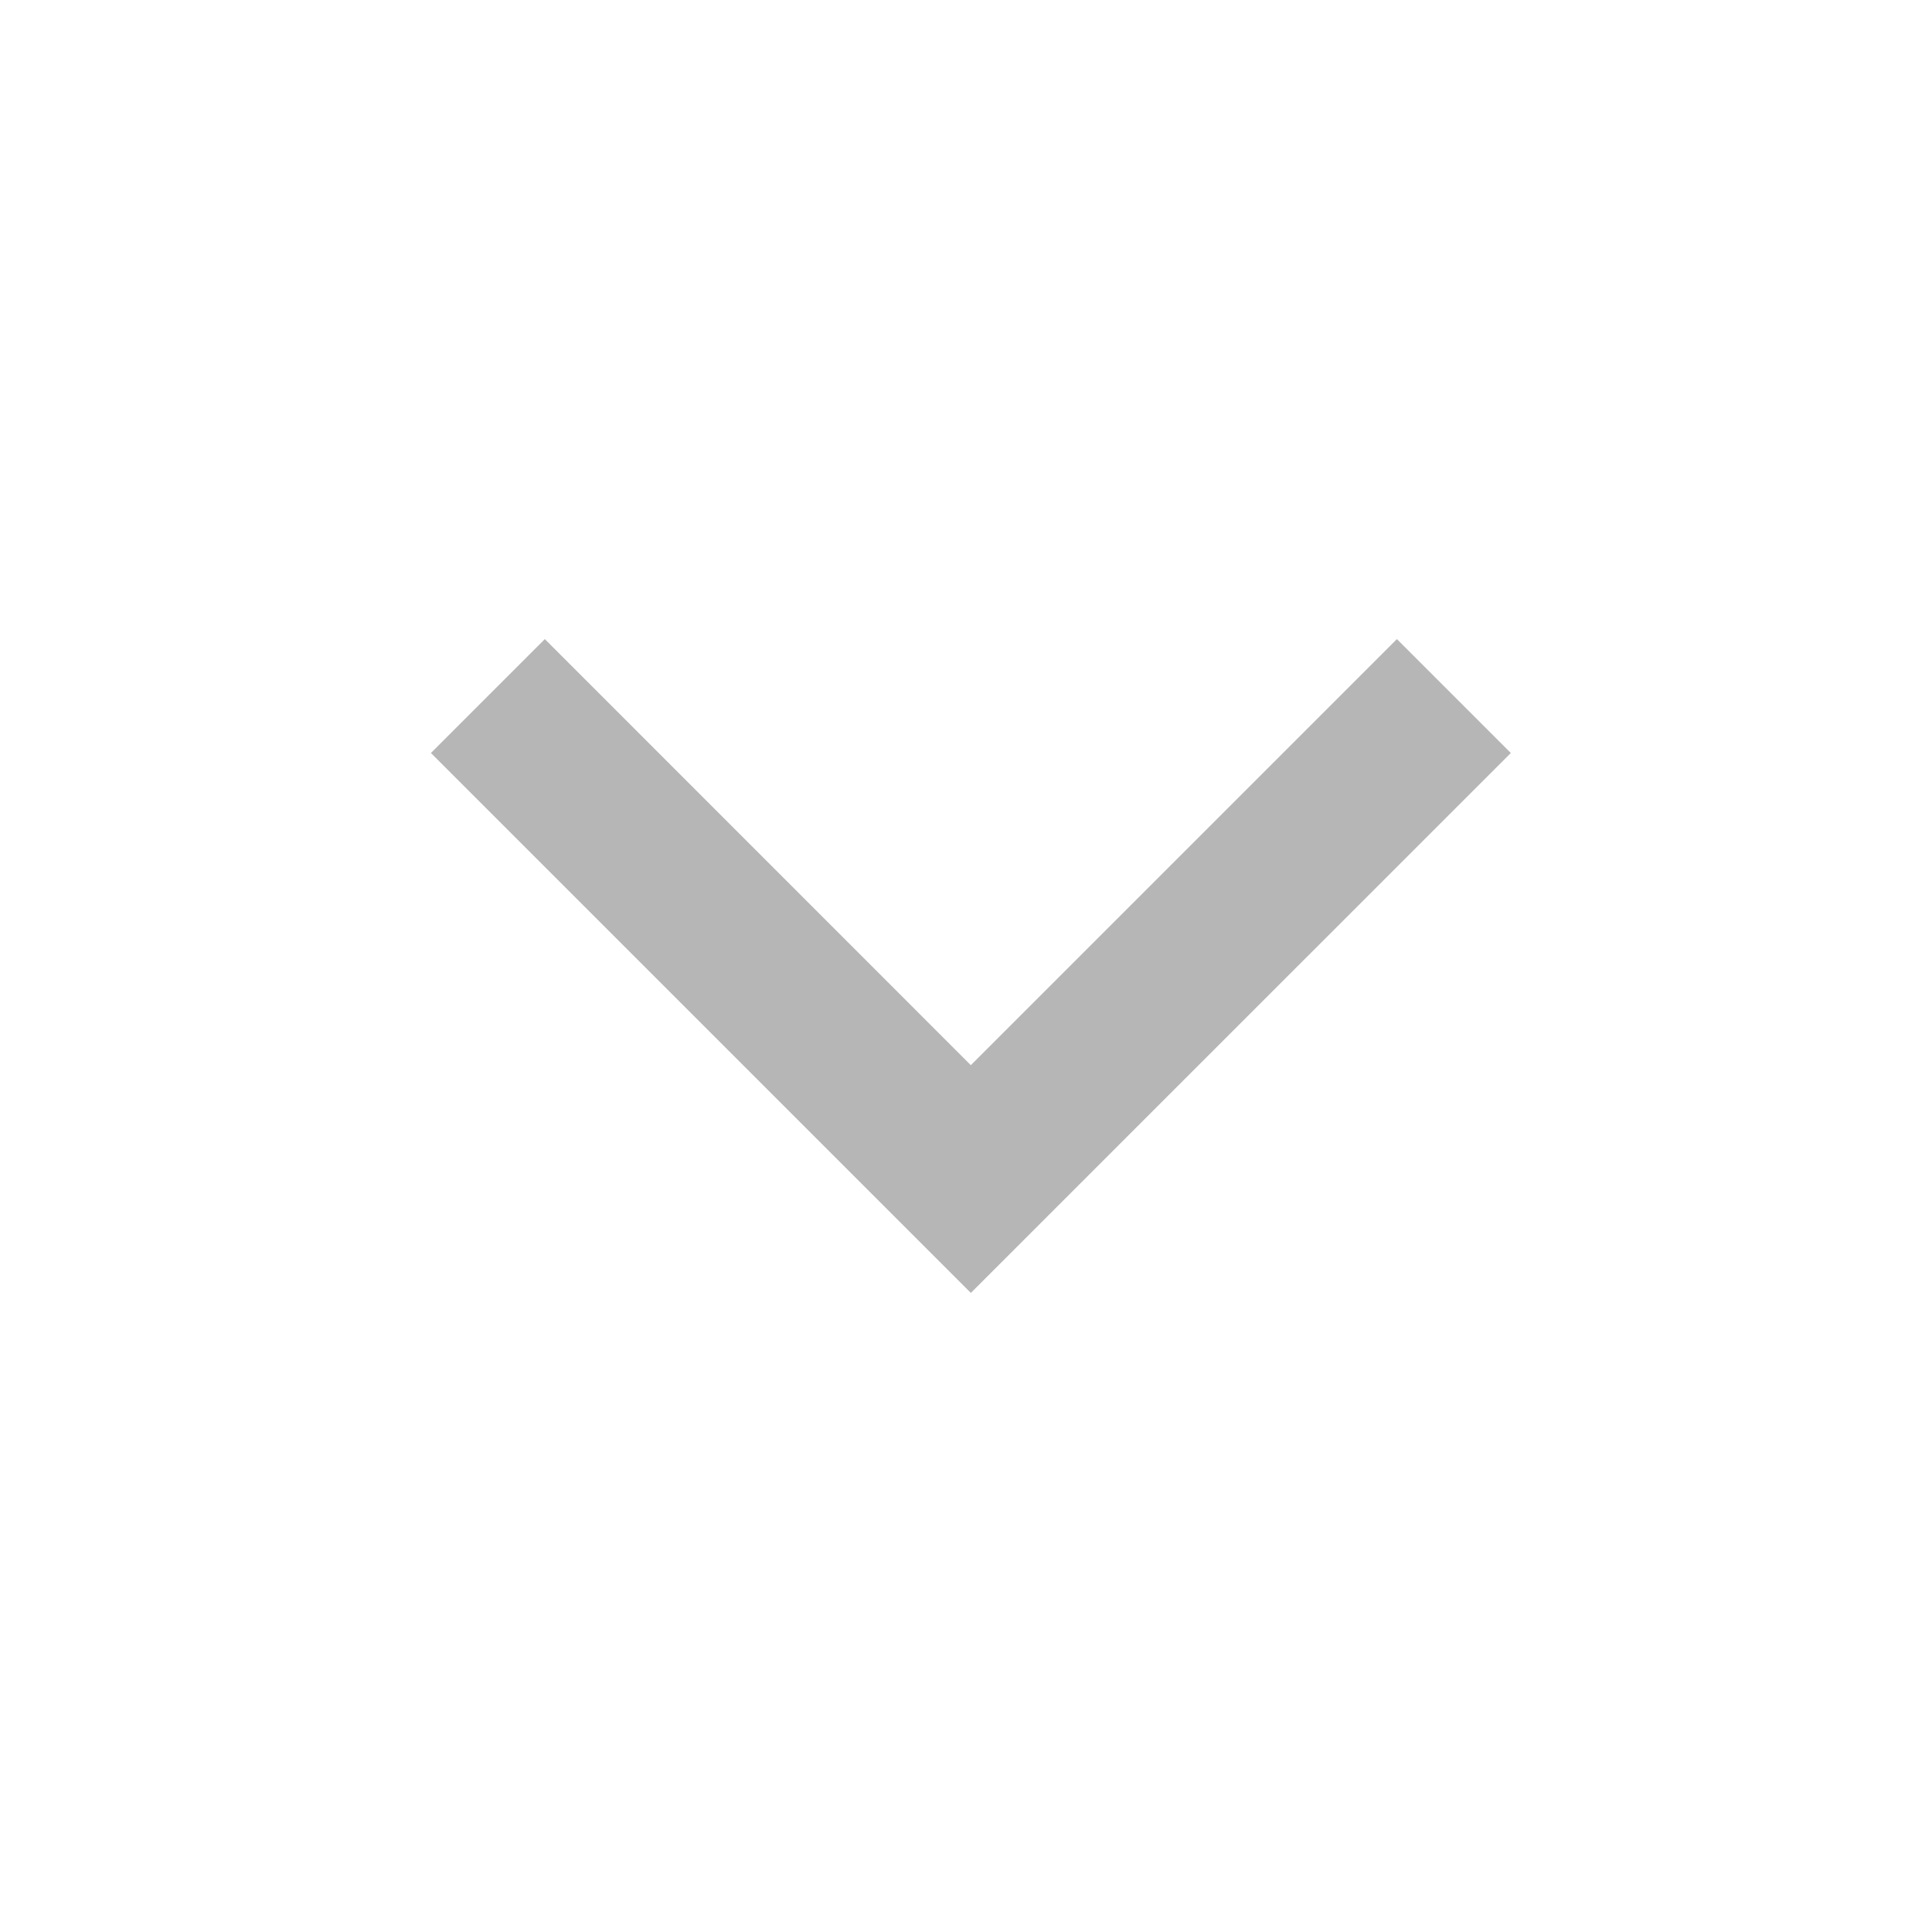<svg width="24" height="24" viewBox="0 0 24 24" fill="none" xmlns="http://www.w3.org/2000/svg">
<path opacity="0.3" fill-rule="evenodd" clip-rule="evenodd" d="M12.06 13.232L17.353 7.939L18.768 9.354L12.06 16.061L5.353 9.354L6.768 7.939L12.06 13.232Z" fill="#0A0B0D"/>
</svg>
